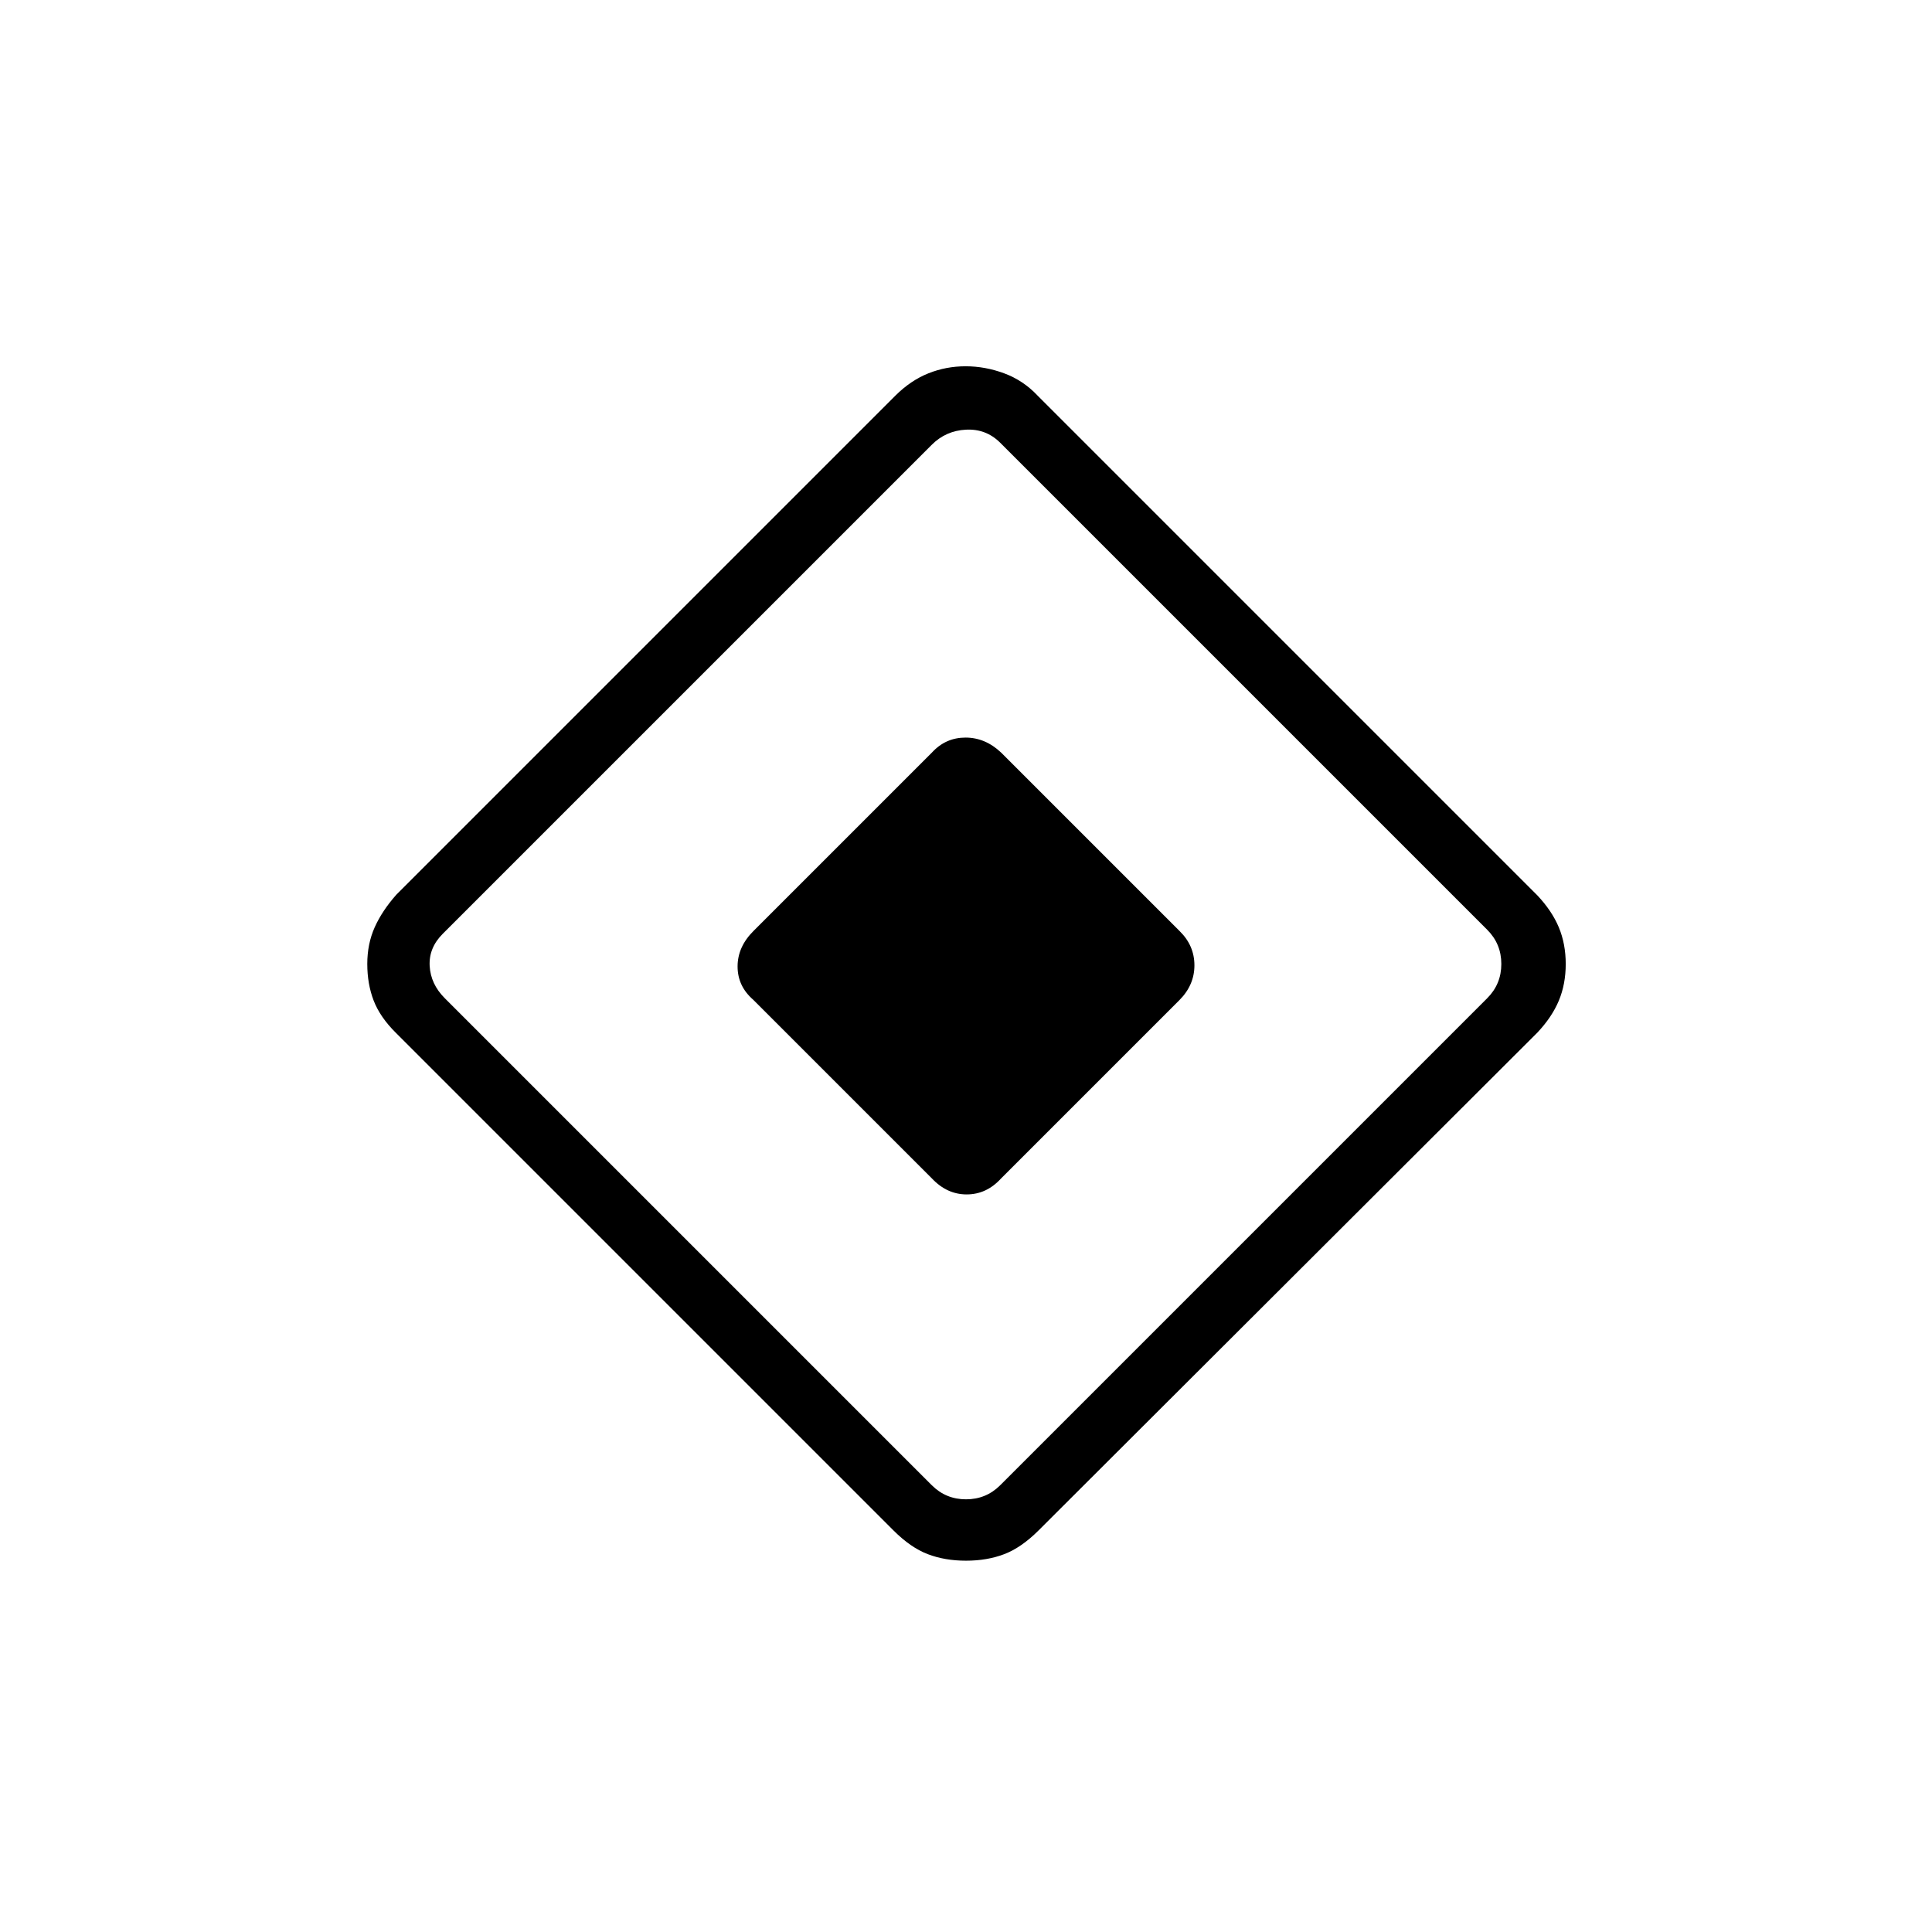 <svg xmlns="http://www.w3.org/2000/svg" height="20" viewBox="0 -960 960 960" width="20"><path d="m463-374.5-88.68-88.68q-7.82-6.77-7.82-16.59t8-17.73l88.68-88.68q6.77-7.32 16.59-7.32t17.73 7.5l88.68 88.68q7.32 7.18 7.32 17T586-463l-88.68 88.68q-7.18 7.82-17 7.82t-17.32-8Zm53.05 174.97Q507.5-191 499-187.75t-19 3.25q-10.5 0-19-3.25t-17.03-11.78L196.69-446.81q-7.82-7.75-11.01-15.98-3.18-8.24-3.18-18.22 0-9.99 3.68-18.22 3.69-8.22 10.75-16.2l248-248q7.61-7.57 16.4-11.07 8.78-3.5 18.48-3.5 9.69 0 19.15 3.5 9.47 3.5 16.54 11l248.33 248.33q7.3 7.73 10.74 15.96 3.43 8.24 3.43 18.22 0 9.99-3.43 18.22-3.44 8.22-10.7 15.9L516.05-199.53ZM497-222l242-242q7-7 7-17t-7-17L497-740q-7-7-17-6.5t-17 7.5L220-496q-7 7-6.5 16t7.5 16l242 242q7 7 17 7t17-7Z"/></svg>